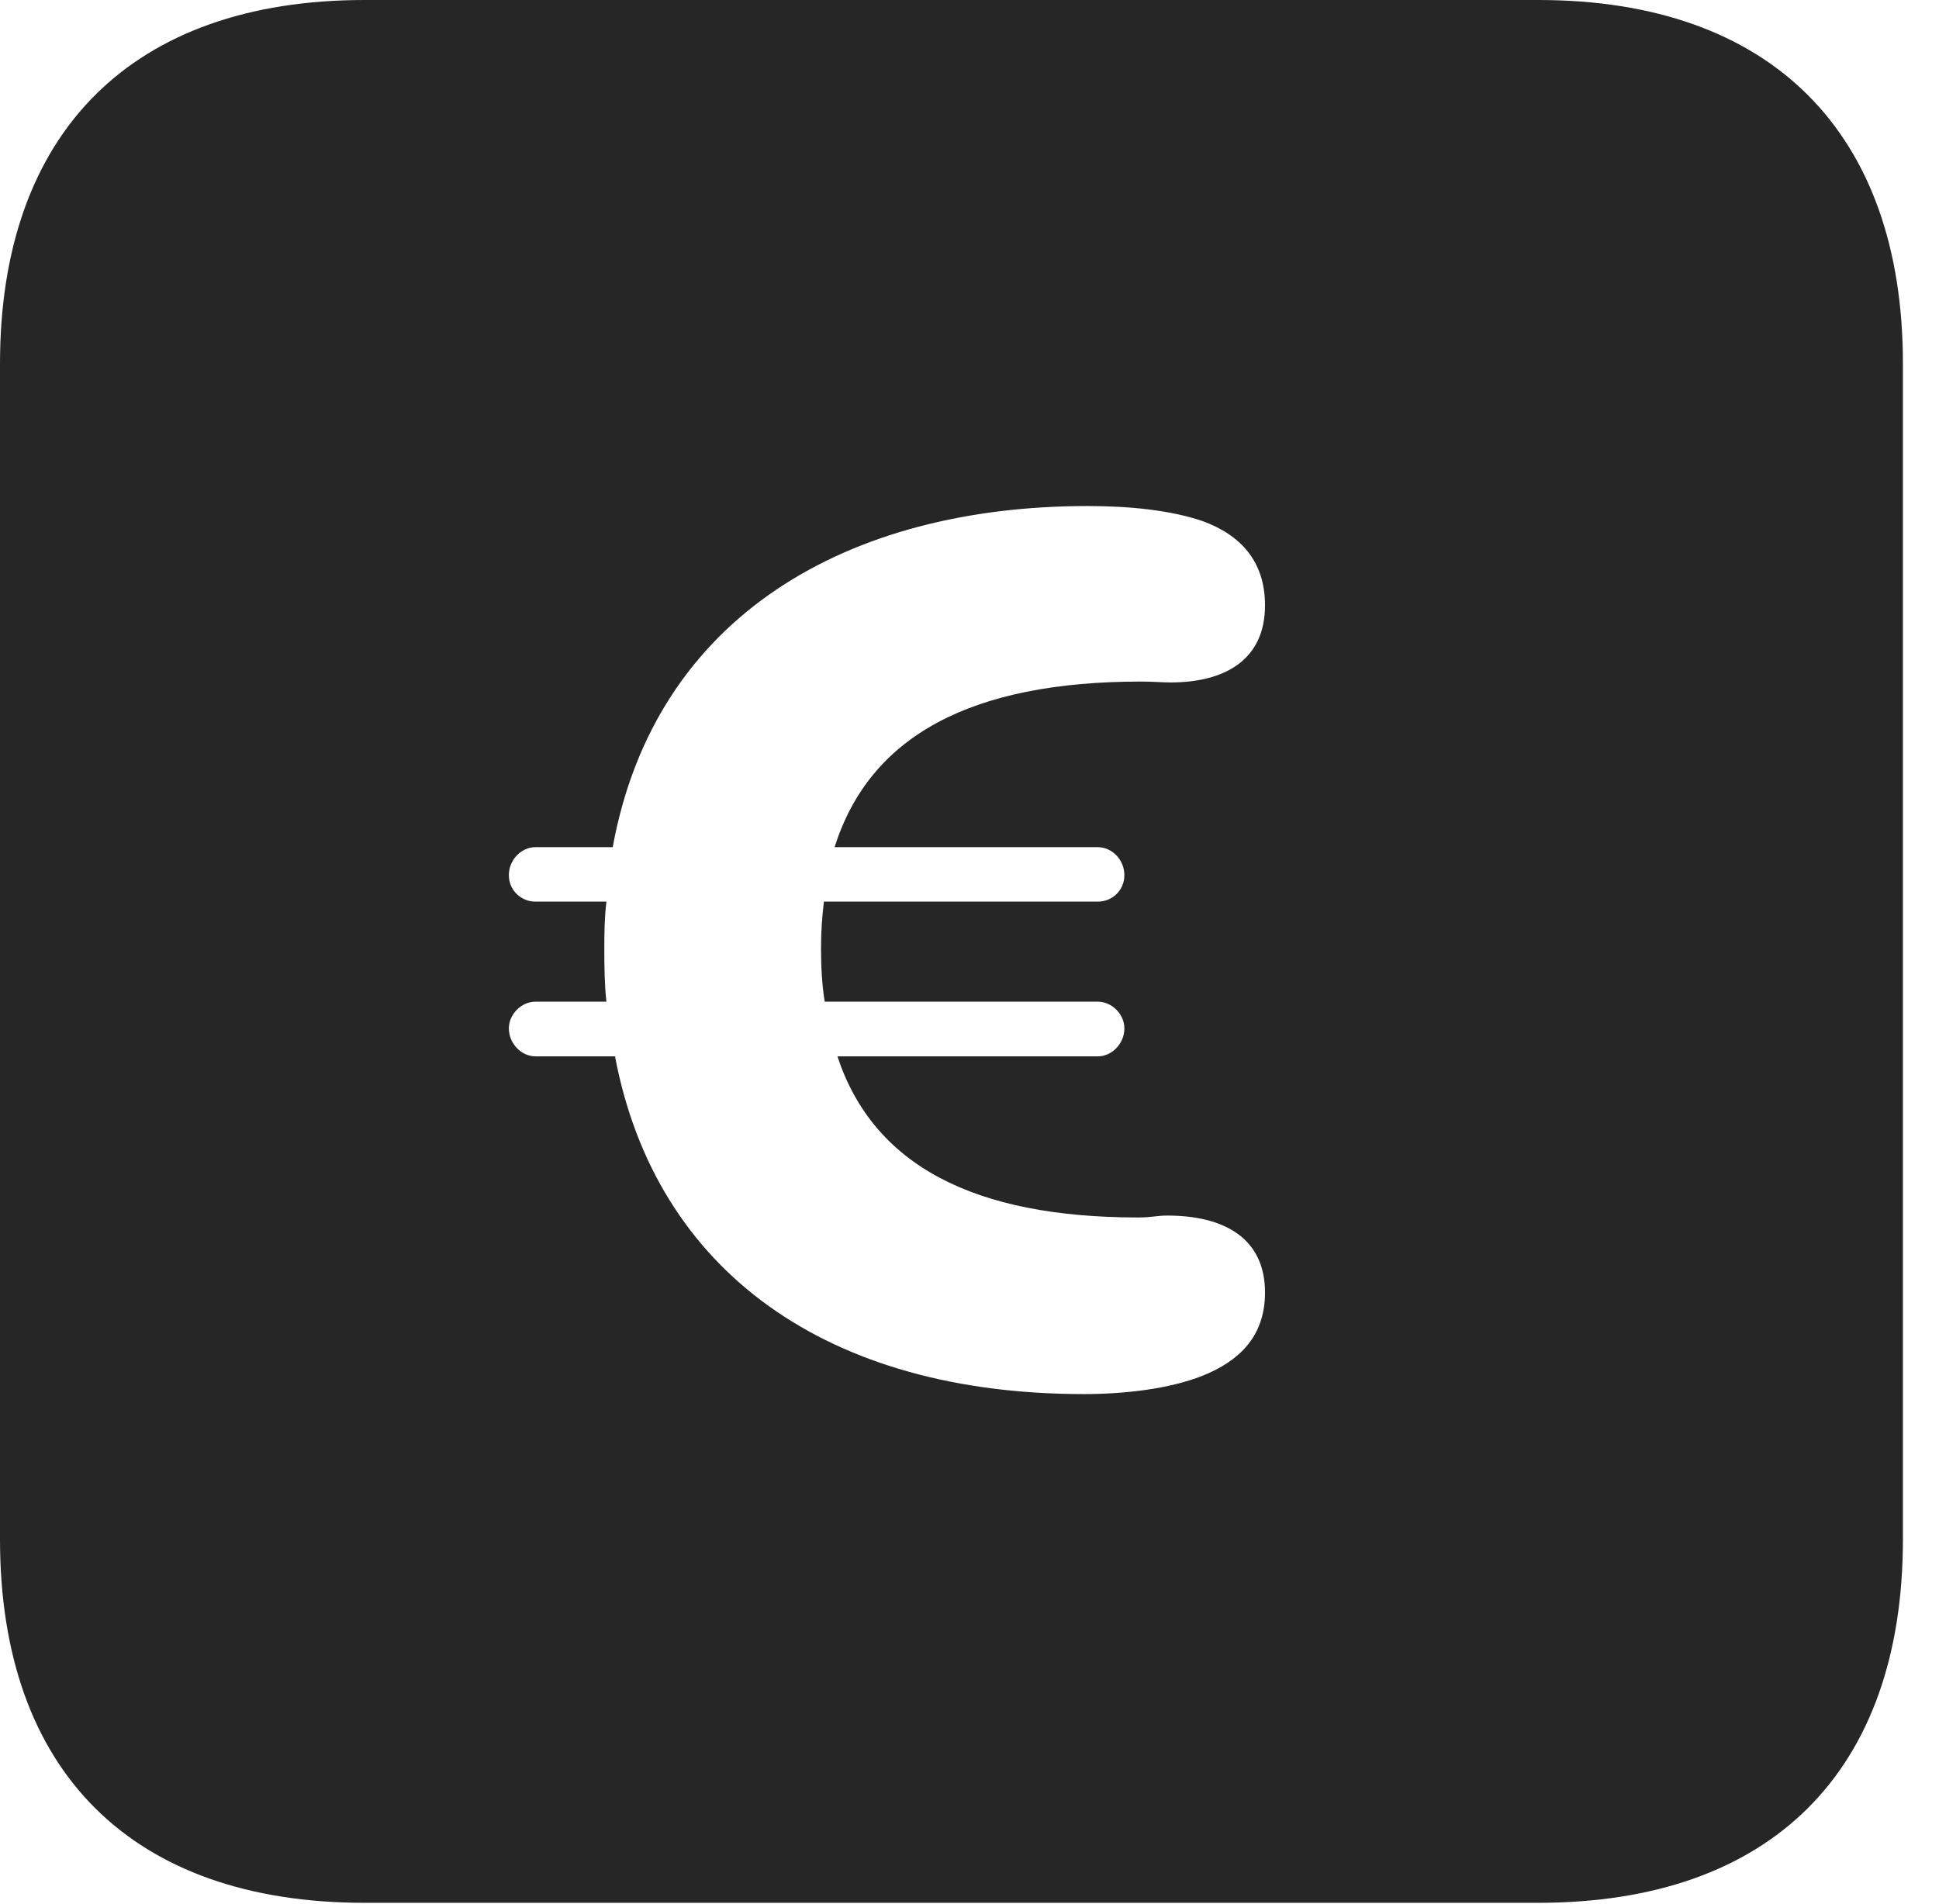 <?xml version="1.0" encoding="UTF-8"?>
<!--Generator: Apple Native CoreSVG 326-->
<!DOCTYPE svg PUBLIC "-//W3C//DTD SVG 1.1//EN" "http://www.w3.org/Graphics/SVG/1.1/DTD/svg11.dtd">
<svg version="1.1" xmlns="http://www.w3.org/2000/svg" xmlns:xlink="http://www.w3.org/1999/xlink"
       viewBox="0 0 19.399 19.053">
       <g>
              <rect height="19.053" opacity="0" width="19.399" x="0" y="0" />
              <path d="M19.038 3.639L19.038 15.401C19.038 17.726 17.716 19.038 15.39 19.038L3.648 19.038C1.324 19.038 0 17.726 0 15.401L0 3.639C0 1.322 1.324 0 3.648 0L15.39 0C17.716 0 19.038 1.322 19.038 3.639ZM6.13 8.476L5.356 8.476C5.218 8.476 5.091 8.6 5.091 8.756C5.091 8.912 5.218 9.021 5.356 9.021L6.067 9.021C6.048 9.177 6.046 9.327 6.046 9.495C6.046 9.673 6.048 9.854 6.067 10.022L5.356 10.022C5.218 10.022 5.091 10.146 5.091 10.289C5.091 10.443 5.218 10.569 5.356 10.569L6.153 10.569C6.562 12.73 8.288 13.948 10.843 13.948C11.246 13.948 11.694 13.898 12.03 13.765C12.392 13.62 12.656 13.376 12.656 12.932C12.656 12.378 12.233 12.162 11.679 12.162C11.571 12.162 11.521 12.181 11.387 12.181C9.743 12.181 8.738 11.659 8.378 10.569L10.984 10.569C11.123 10.569 11.249 10.443 11.249 10.289C11.249 10.146 11.123 10.022 10.984 10.022L8.251 10.022C8.224 9.854 8.214 9.675 8.214 9.49C8.214 9.322 8.224 9.177 8.243 9.021L10.984 9.021C11.123 9.021 11.249 8.912 11.249 8.756C11.249 8.6 11.123 8.476 10.984 8.476L8.35 8.476C8.701 7.363 9.716 6.819 11.417 6.819C11.532 6.819 11.636 6.828 11.709 6.828C12.255 6.828 12.656 6.602 12.656 6.056C12.656 5.618 12.414 5.353 12.03 5.213C11.711 5.105 11.307 5.063 10.881 5.063C8.493 5.063 6.554 6.152 6.13 8.476Z"
                     fill="currentColor" fill-opacity="0.85" />
       </g>
</svg>